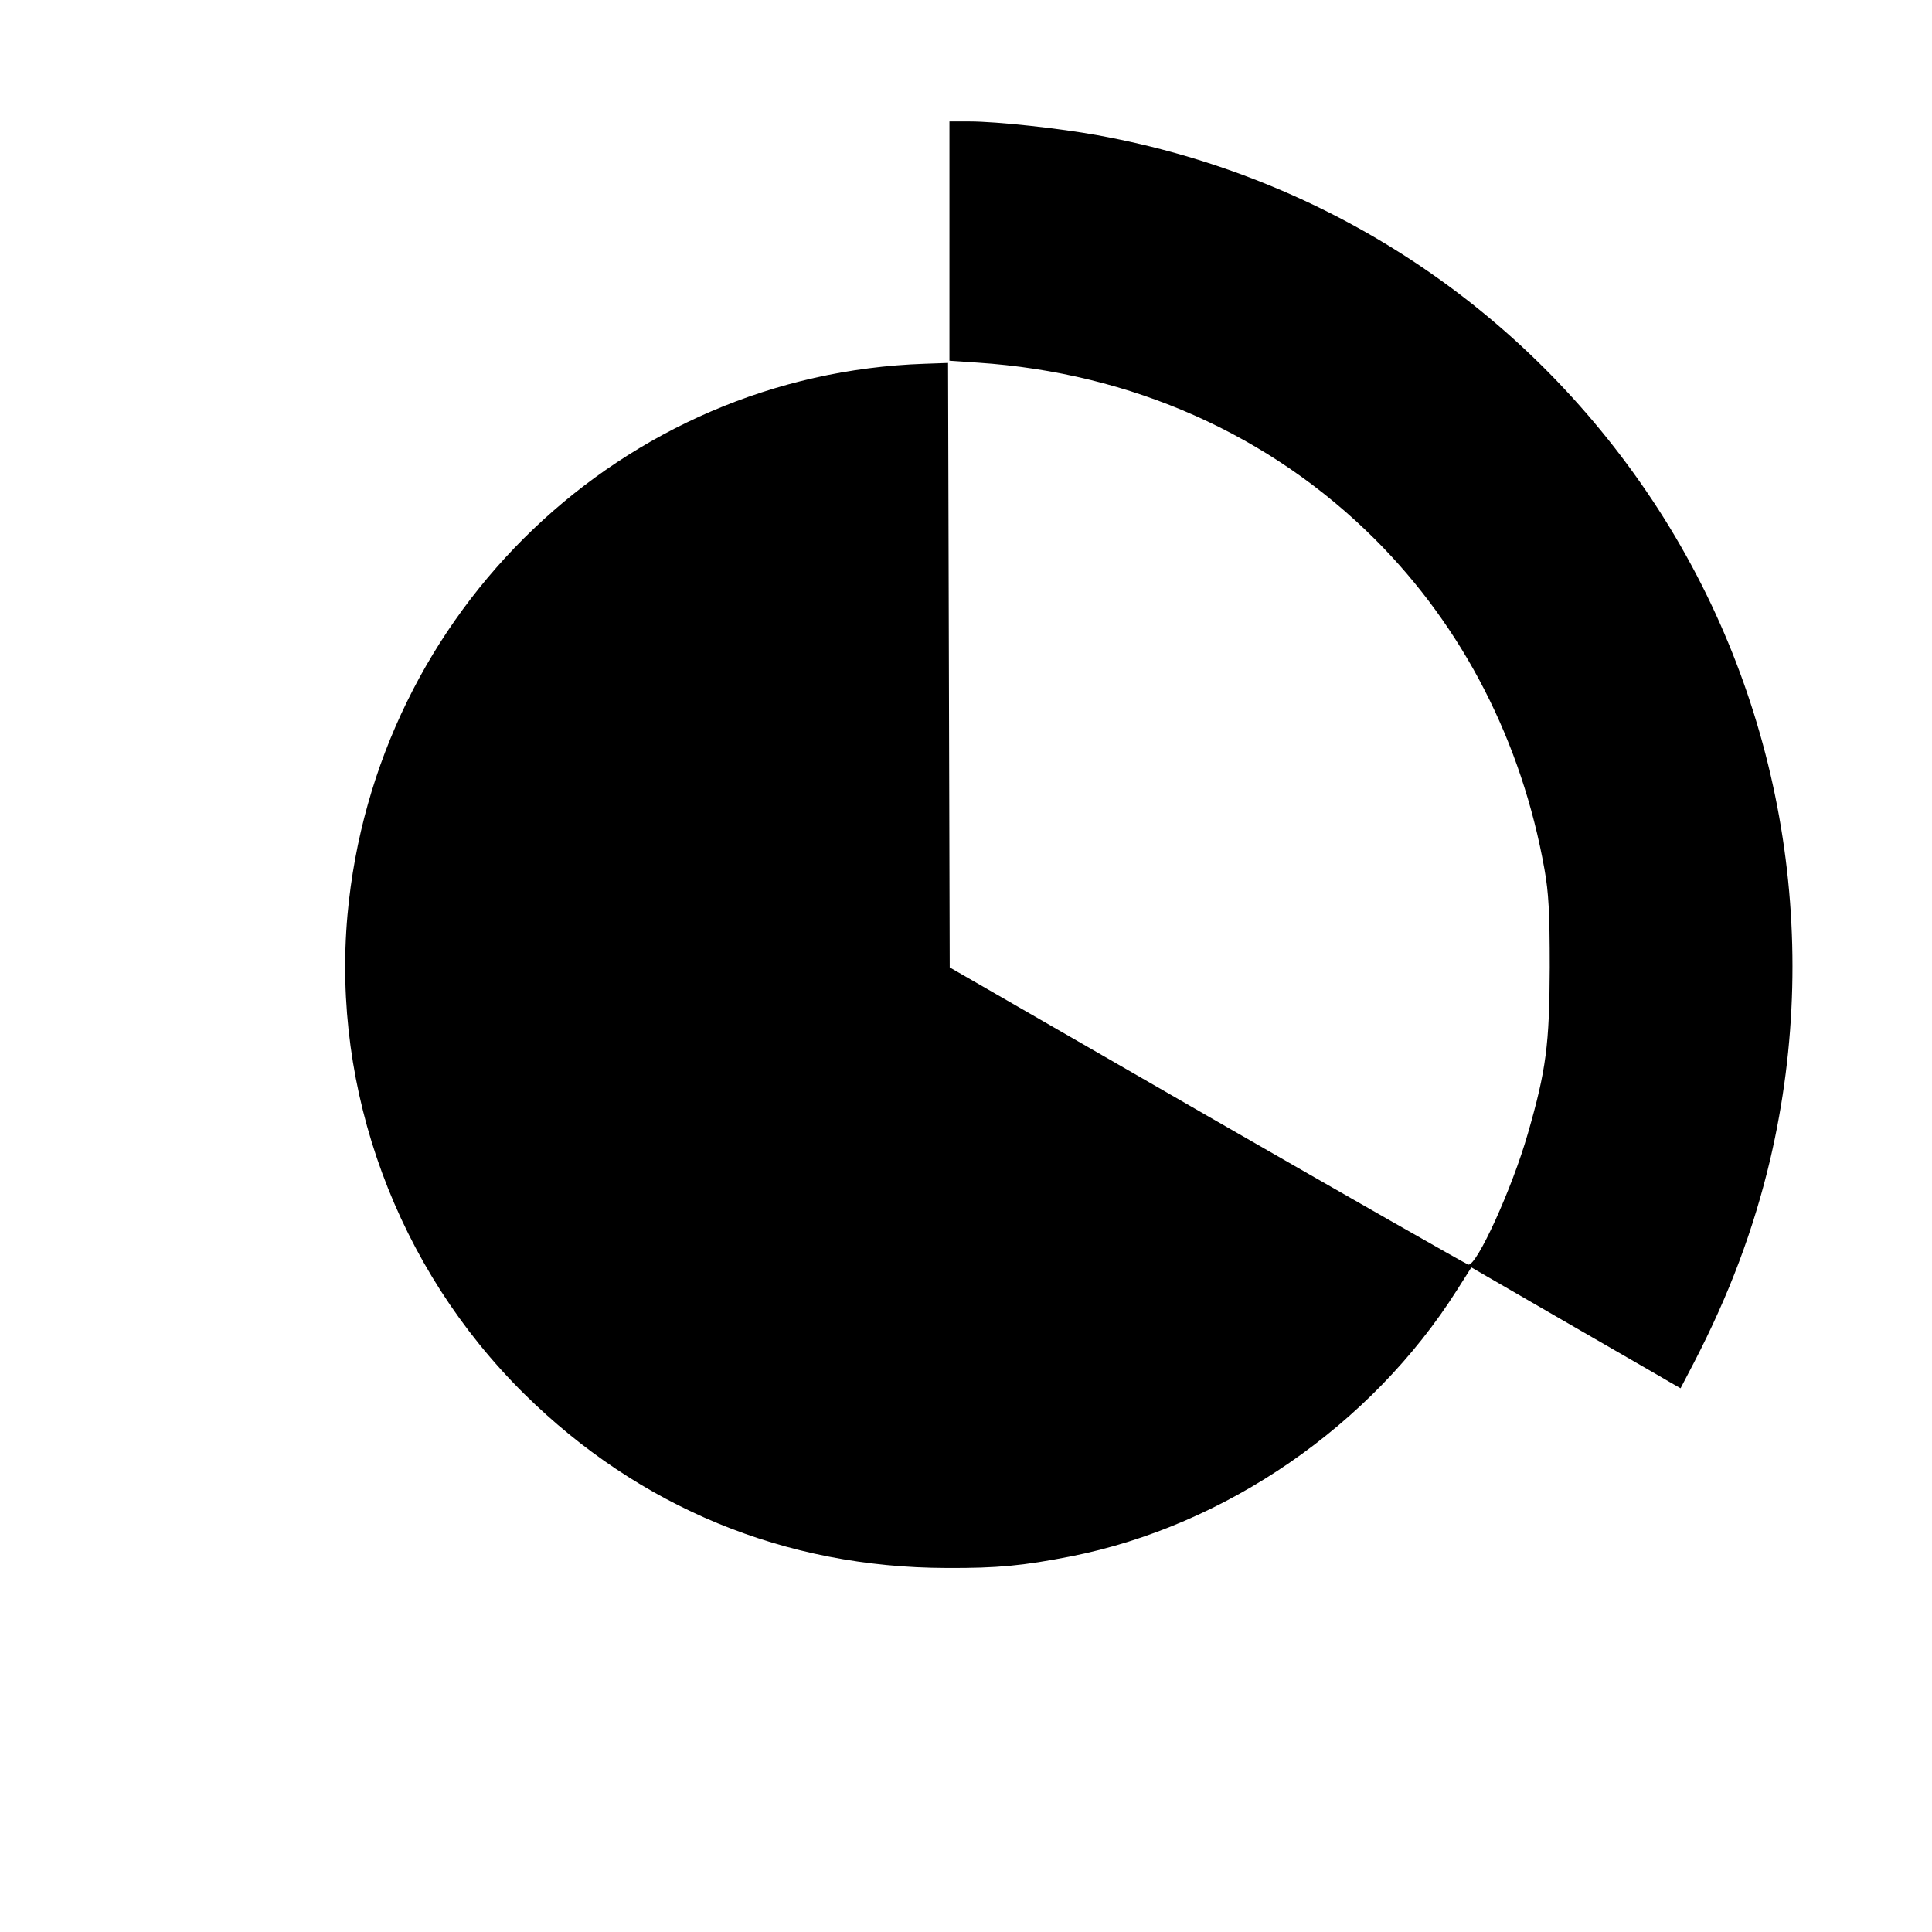 <?xml version="1.0" standalone="no"?>
<!DOCTYPE svg PUBLIC "-//W3C//DTD SVG 20010904//EN"
 "http://www.w3.org/TR/2001/REC-SVG-20010904/DTD/svg10.dtd">
<svg version="1.0" xmlns="http://www.w3.org/2000/svg"
 width="700pt" height="700pt" viewBox="0 0 700 700"
 preserveAspectRatio="xMidYMid meet">
<g transform="translate(0,700) scale(0.1,-0.1)"
fill="#000000" stroke="none">
<path d="M3440 6126 l0 -433 103 -7 c557 -37 1060 -261 1440 -641 318 -318
531 -733 613 -1195 15 -85 19 -154 19 -355 -1 -279 -13 -372 -79 -601 -57
-200 -186 -482 -216 -476 -8 2 -434 245 -947 540 l-932 537 -3 1095 -3 1095
-85 -3 c-1093 -37 -1991 -895 -2091 -1997 -57 -637 179 -1279 640 -1735 416
-411 945 -630 1531 -631 184 -1 276 8 450 42 561 111 1089 475 1399 965 l52
82 337 -195 c185 -107 356 -205 379 -219 l42 -24 48 92 c129 249 217 484 277
738 192 822 37 1689 -428 2389 -465 699 -1182 1171 -2009 1321 -136 25 -366
50 -464 50 l-73 0 0 -434z"/>
</g>
</svg>
